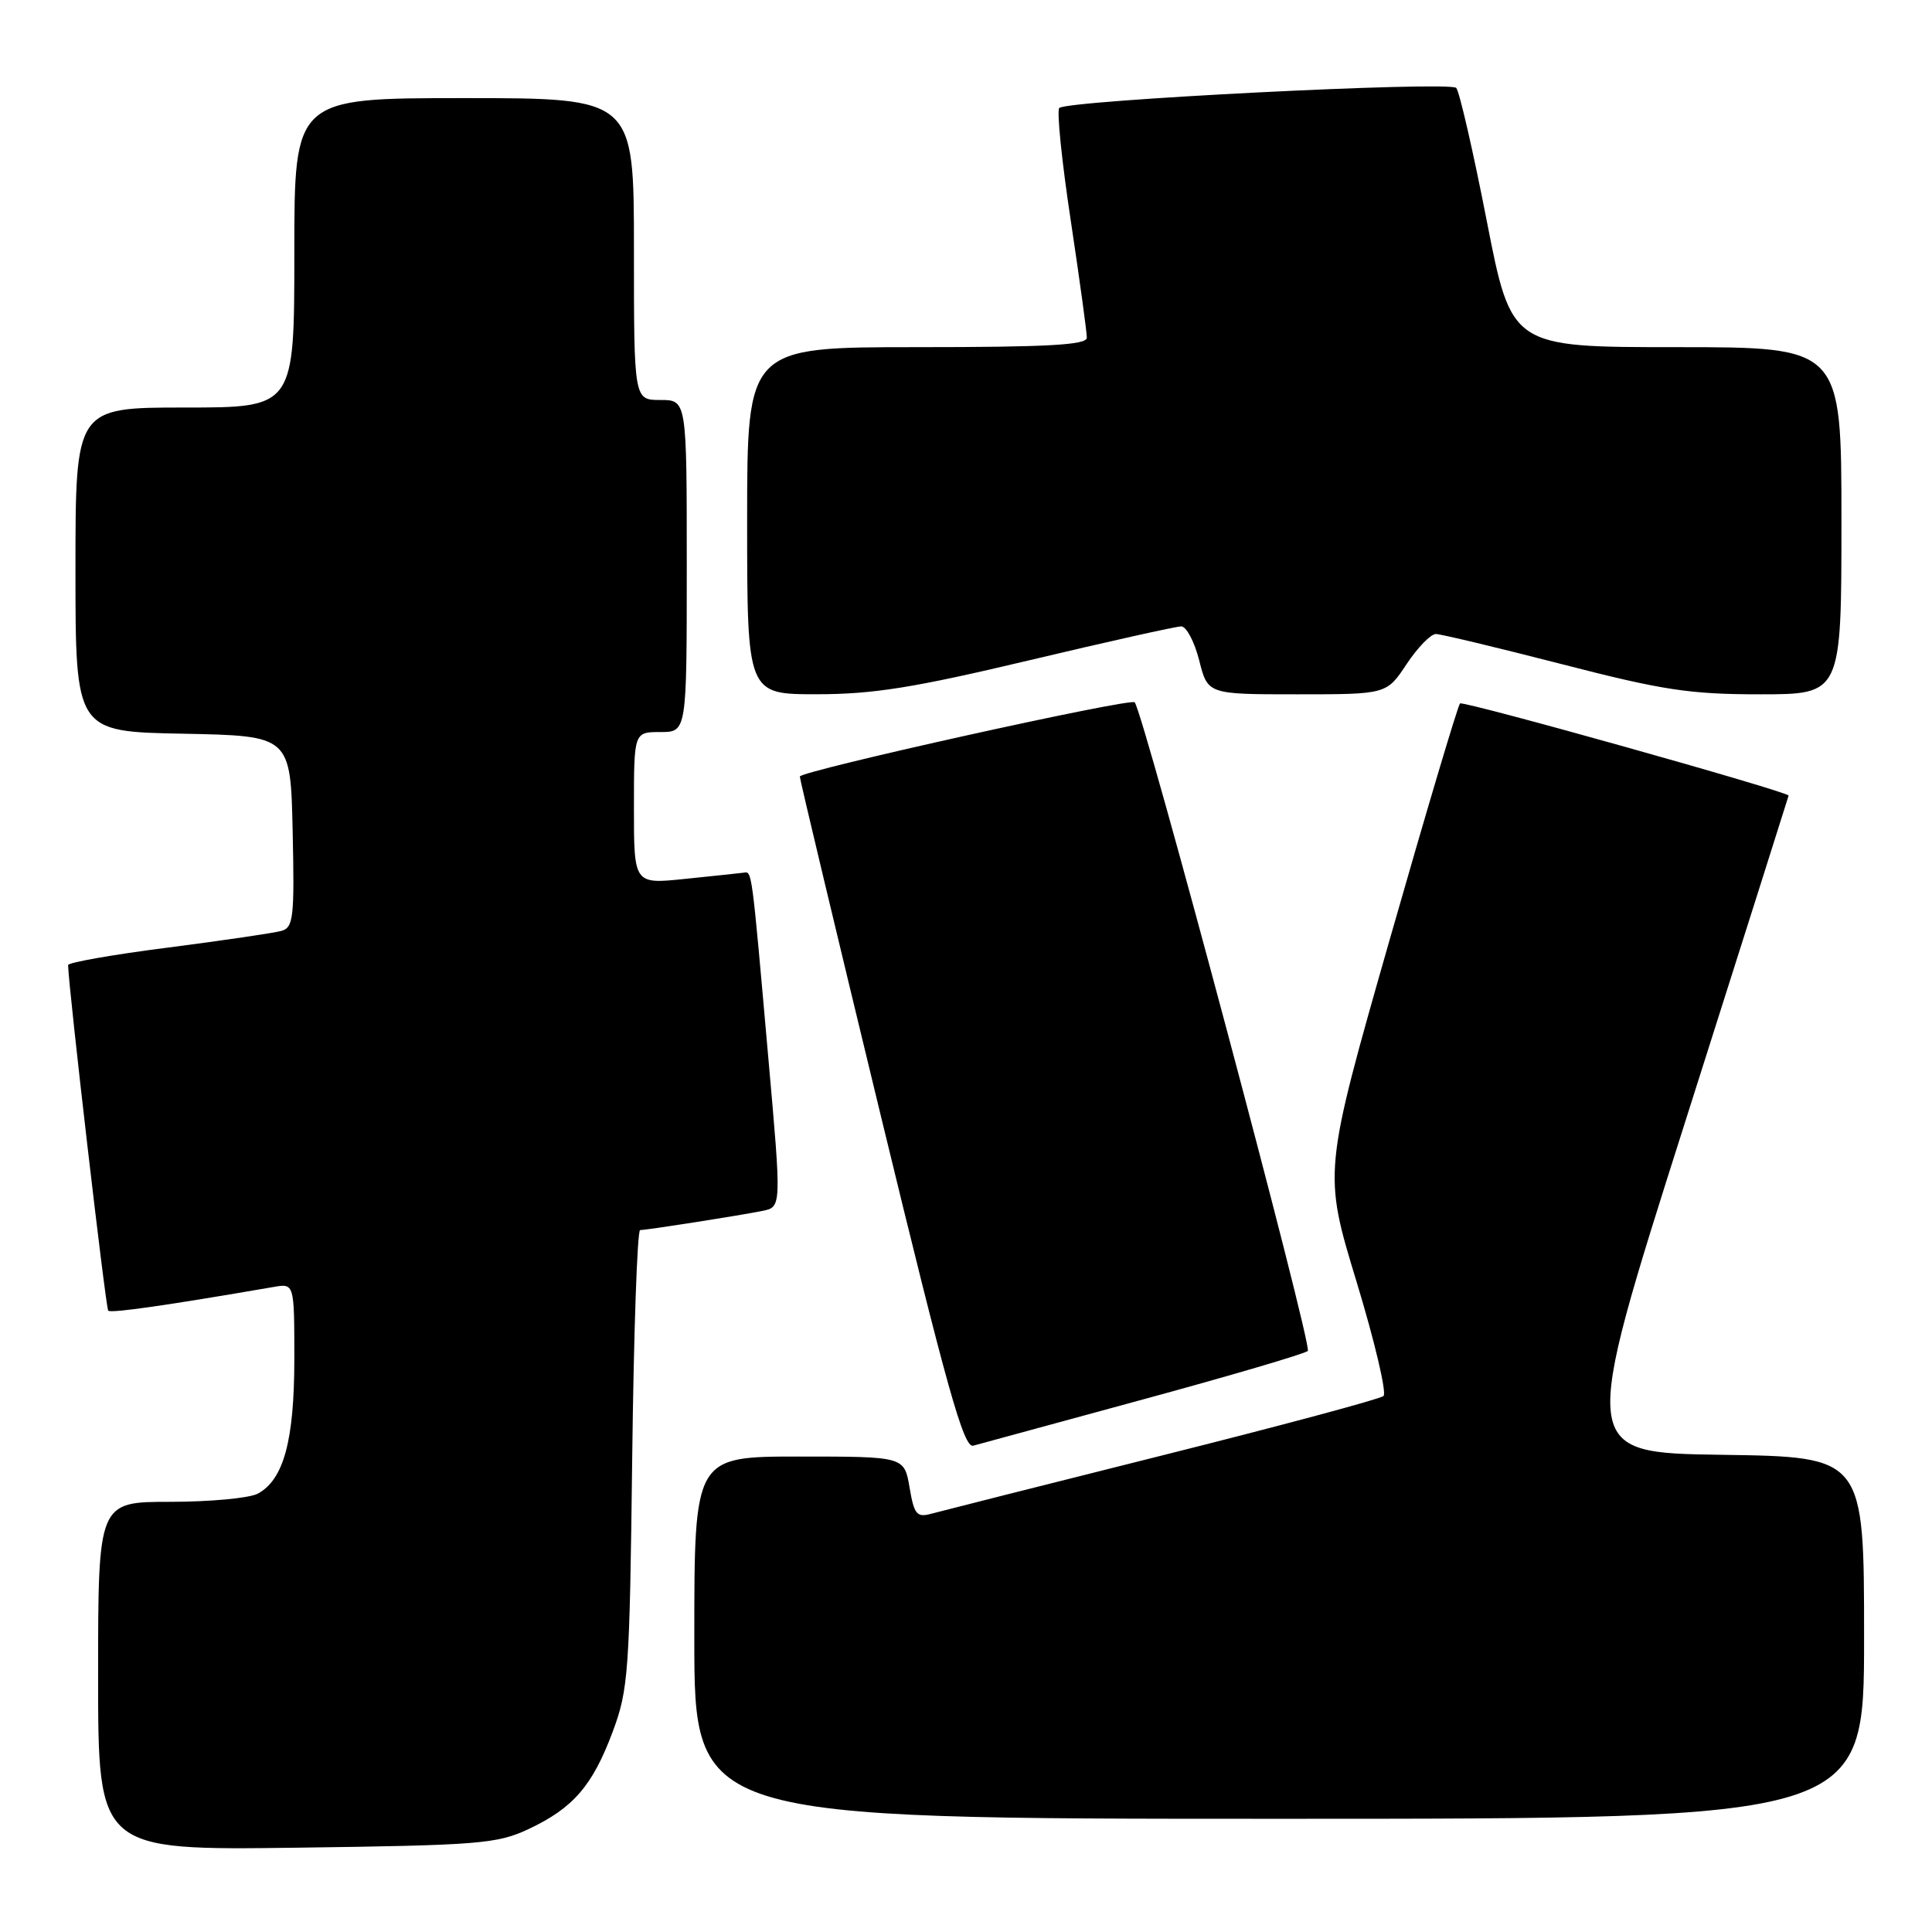 <?xml version="1.0" encoding="UTF-8" standalone="no"?>
<!DOCTYPE svg PUBLIC "-//W3C//DTD SVG 1.1//EN" "http://www.w3.org/Graphics/SVG/1.1/DTD/svg11.dtd" >
<svg xmlns="http://www.w3.org/2000/svg" xmlns:xlink="http://www.w3.org/1999/xlink" version="1.1" viewBox="0 0 256 256">
 <g >
 <path fill="currentColor"
d=" M 70.00 242.38 C 75.95 239.59 78.51 236.63 81.19 229.45 C 83.27 223.88 83.43 221.55 83.77 193.25 C 83.97 176.61 84.44 163.00 84.82 162.99 C 85.77 162.98 97.96 161.07 101.03 160.45 C 103.56 159.94 103.56 159.94 101.81 140.22 C 99.55 114.63 99.66 115.48 98.50 115.64 C 97.95 115.71 94.46 116.08 90.75 116.46 C 84.00 117.16 84.00 117.16 84.00 107.08 C 84.00 97.00 84.00 97.00 87.50 97.00 C 91.00 97.00 91.00 97.00 91.00 75.00 C 91.00 53.00 91.00 53.00 87.50 53.00 C 84.00 53.00 84.00 53.00 84.00 33.00 C 84.00 13.00 84.00 13.00 61.50 13.00 C 39.00 13.00 39.00 13.00 39.00 33.50 C 39.00 54.00 39.00 54.00 24.50 54.00 C 10.00 54.00 10.00 54.00 10.00 75.47 C 10.00 96.95 10.00 96.95 24.25 97.22 C 38.50 97.50 38.50 97.50 38.78 110.17 C 39.03 121.61 38.88 122.90 37.28 123.35 C 36.30 123.63 29.54 124.62 22.25 125.56 C 14.96 126.49 9.01 127.54 9.02 127.88 C 9.10 131.06 14.01 173.35 14.34 173.67 C 14.70 174.03 22.11 172.97 36.25 170.53 C 39.00 170.05 39.00 170.05 39.00 180.06 C 39.00 190.87 37.59 196.08 34.15 197.92 C 33.04 198.51 27.83 199.00 22.57 199.00 C 13.00 199.00 13.00 199.00 13.00 222.09 C 13.00 245.17 13.00 245.17 39.25 244.83 C 63.44 244.51 65.85 244.32 70.00 242.38 Z  M 247.00 217.02 C 247.00 193.04 247.00 193.04 228.18 192.77 C 209.36 192.50 209.36 192.50 223.18 149.01 C 230.78 125.09 237.00 105.48 237.00 105.42 C 237.00 104.91 193.86 92.81 193.46 93.21 C 193.17 93.50 188.97 107.60 184.13 124.54 C 175.34 155.33 175.34 155.33 179.74 169.80 C 182.16 177.75 183.77 184.58 183.32 184.98 C 182.87 185.38 169.68 188.92 154.00 192.85 C 138.32 196.78 124.53 200.27 123.35 200.59 C 121.48 201.10 121.12 200.66 120.52 197.09 C 119.82 193.00 119.82 193.00 105.91 193.00 C 92.00 193.00 92.00 193.00 92.00 217.00 C 92.00 241.00 92.00 241.00 169.50 241.00 C 247.00 241.00 247.00 241.00 247.00 217.02 Z  M 151.50 185.42 C 163.05 182.28 172.86 179.39 173.29 179.01 C 173.96 178.43 151.52 94.35 150.35 93.06 C 149.80 92.45 106.00 102.16 105.98 102.90 C 105.97 103.23 110.79 123.41 116.69 147.75 C 125.49 184.04 127.70 191.92 128.96 191.56 C 129.81 191.32 139.95 188.56 151.50 185.42 Z  M 136.39 87.49 C 146.78 85.02 155.84 83.00 156.52 83.00 C 157.20 83.00 158.27 85.03 158.90 87.50 C 160.03 92.00 160.03 92.00 171.88 92.00 C 183.73 92.00 183.73 92.00 186.38 88.00 C 187.84 85.80 189.58 84.01 190.26 84.01 C 190.94 84.02 198.46 85.82 206.97 88.01 C 220.34 91.46 223.90 92.00 233.22 92.00 C 244.00 92.00 244.00 92.00 244.00 69.00 C 244.00 46.00 244.00 46.00 222.14 46.00 C 200.27 46.00 200.27 46.00 197.00 29.25 C 195.20 20.04 193.38 12.12 192.96 11.65 C 192.12 10.72 141.38 13.28 140.36 14.31 C 140.01 14.66 140.69 21.37 141.88 29.22 C 143.06 37.07 144.02 44.06 144.01 44.75 C 144.00 45.71 138.83 46.00 121.50 46.00 C 99.00 46.00 99.00 46.00 99.00 69.00 C 99.00 92.00 99.00 92.00 108.25 91.99 C 115.73 91.99 121.12 91.12 136.39 87.49 Z "/>
</g>
</svg>